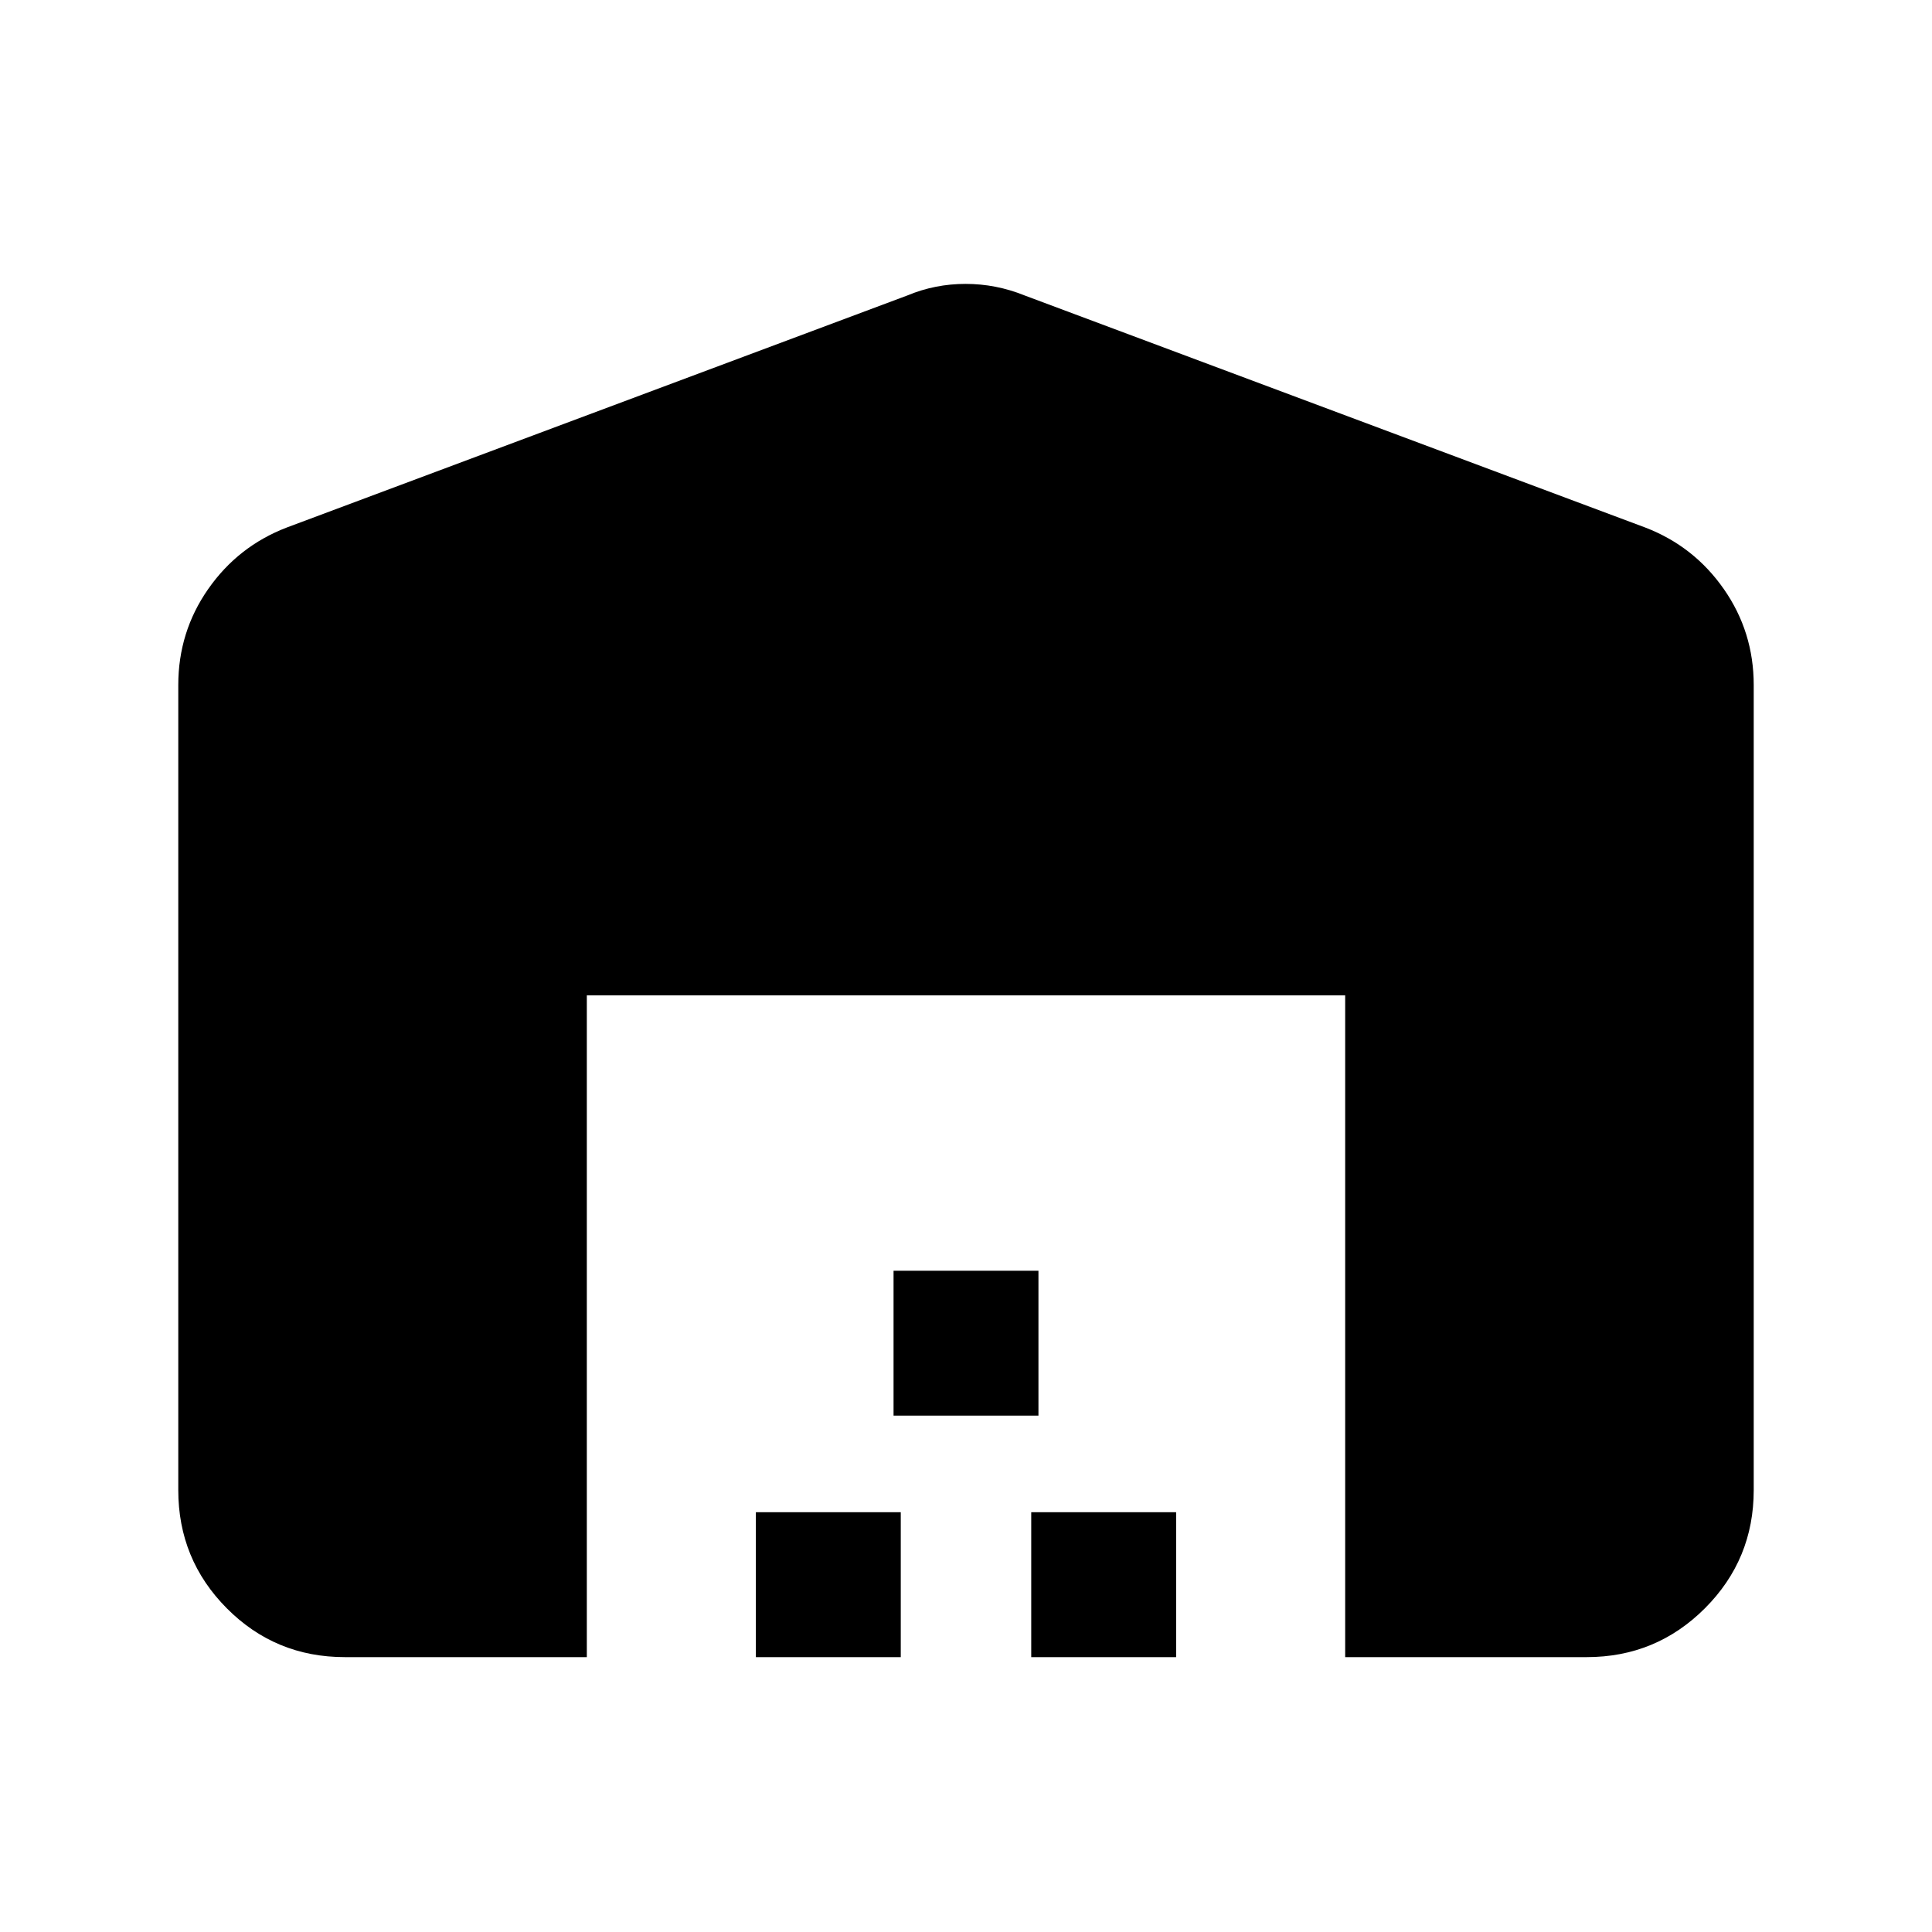 <svg xmlns="http://www.w3.org/2000/svg" height="20" viewBox="0 -960 960 960" width="20"><path d="M88.587-219.587v-400.022q0-26.424 14.872-47.717 14.873-21.292 39.063-30.565l308.413-115.327q13.717-5.717 28.848-5.717 15.13 0 29.282 5.717l308.413 115.327q24.19 9.273 39.063 30.565 14.872 21.293 14.872 47.717v400.022q0 34.483-24.259 58.741-24.258 24.259-58.741 24.259h-120v-328.826H291.587v328.826H171.338q-34.534 0-58.642-24.259-24.11-24.258-24.11-58.741Zm287 83v-72h72v72h-72Zm68.413-120v-72h72v72h-72Zm68.413 120v-72h72v72h-72Z"/></svg>